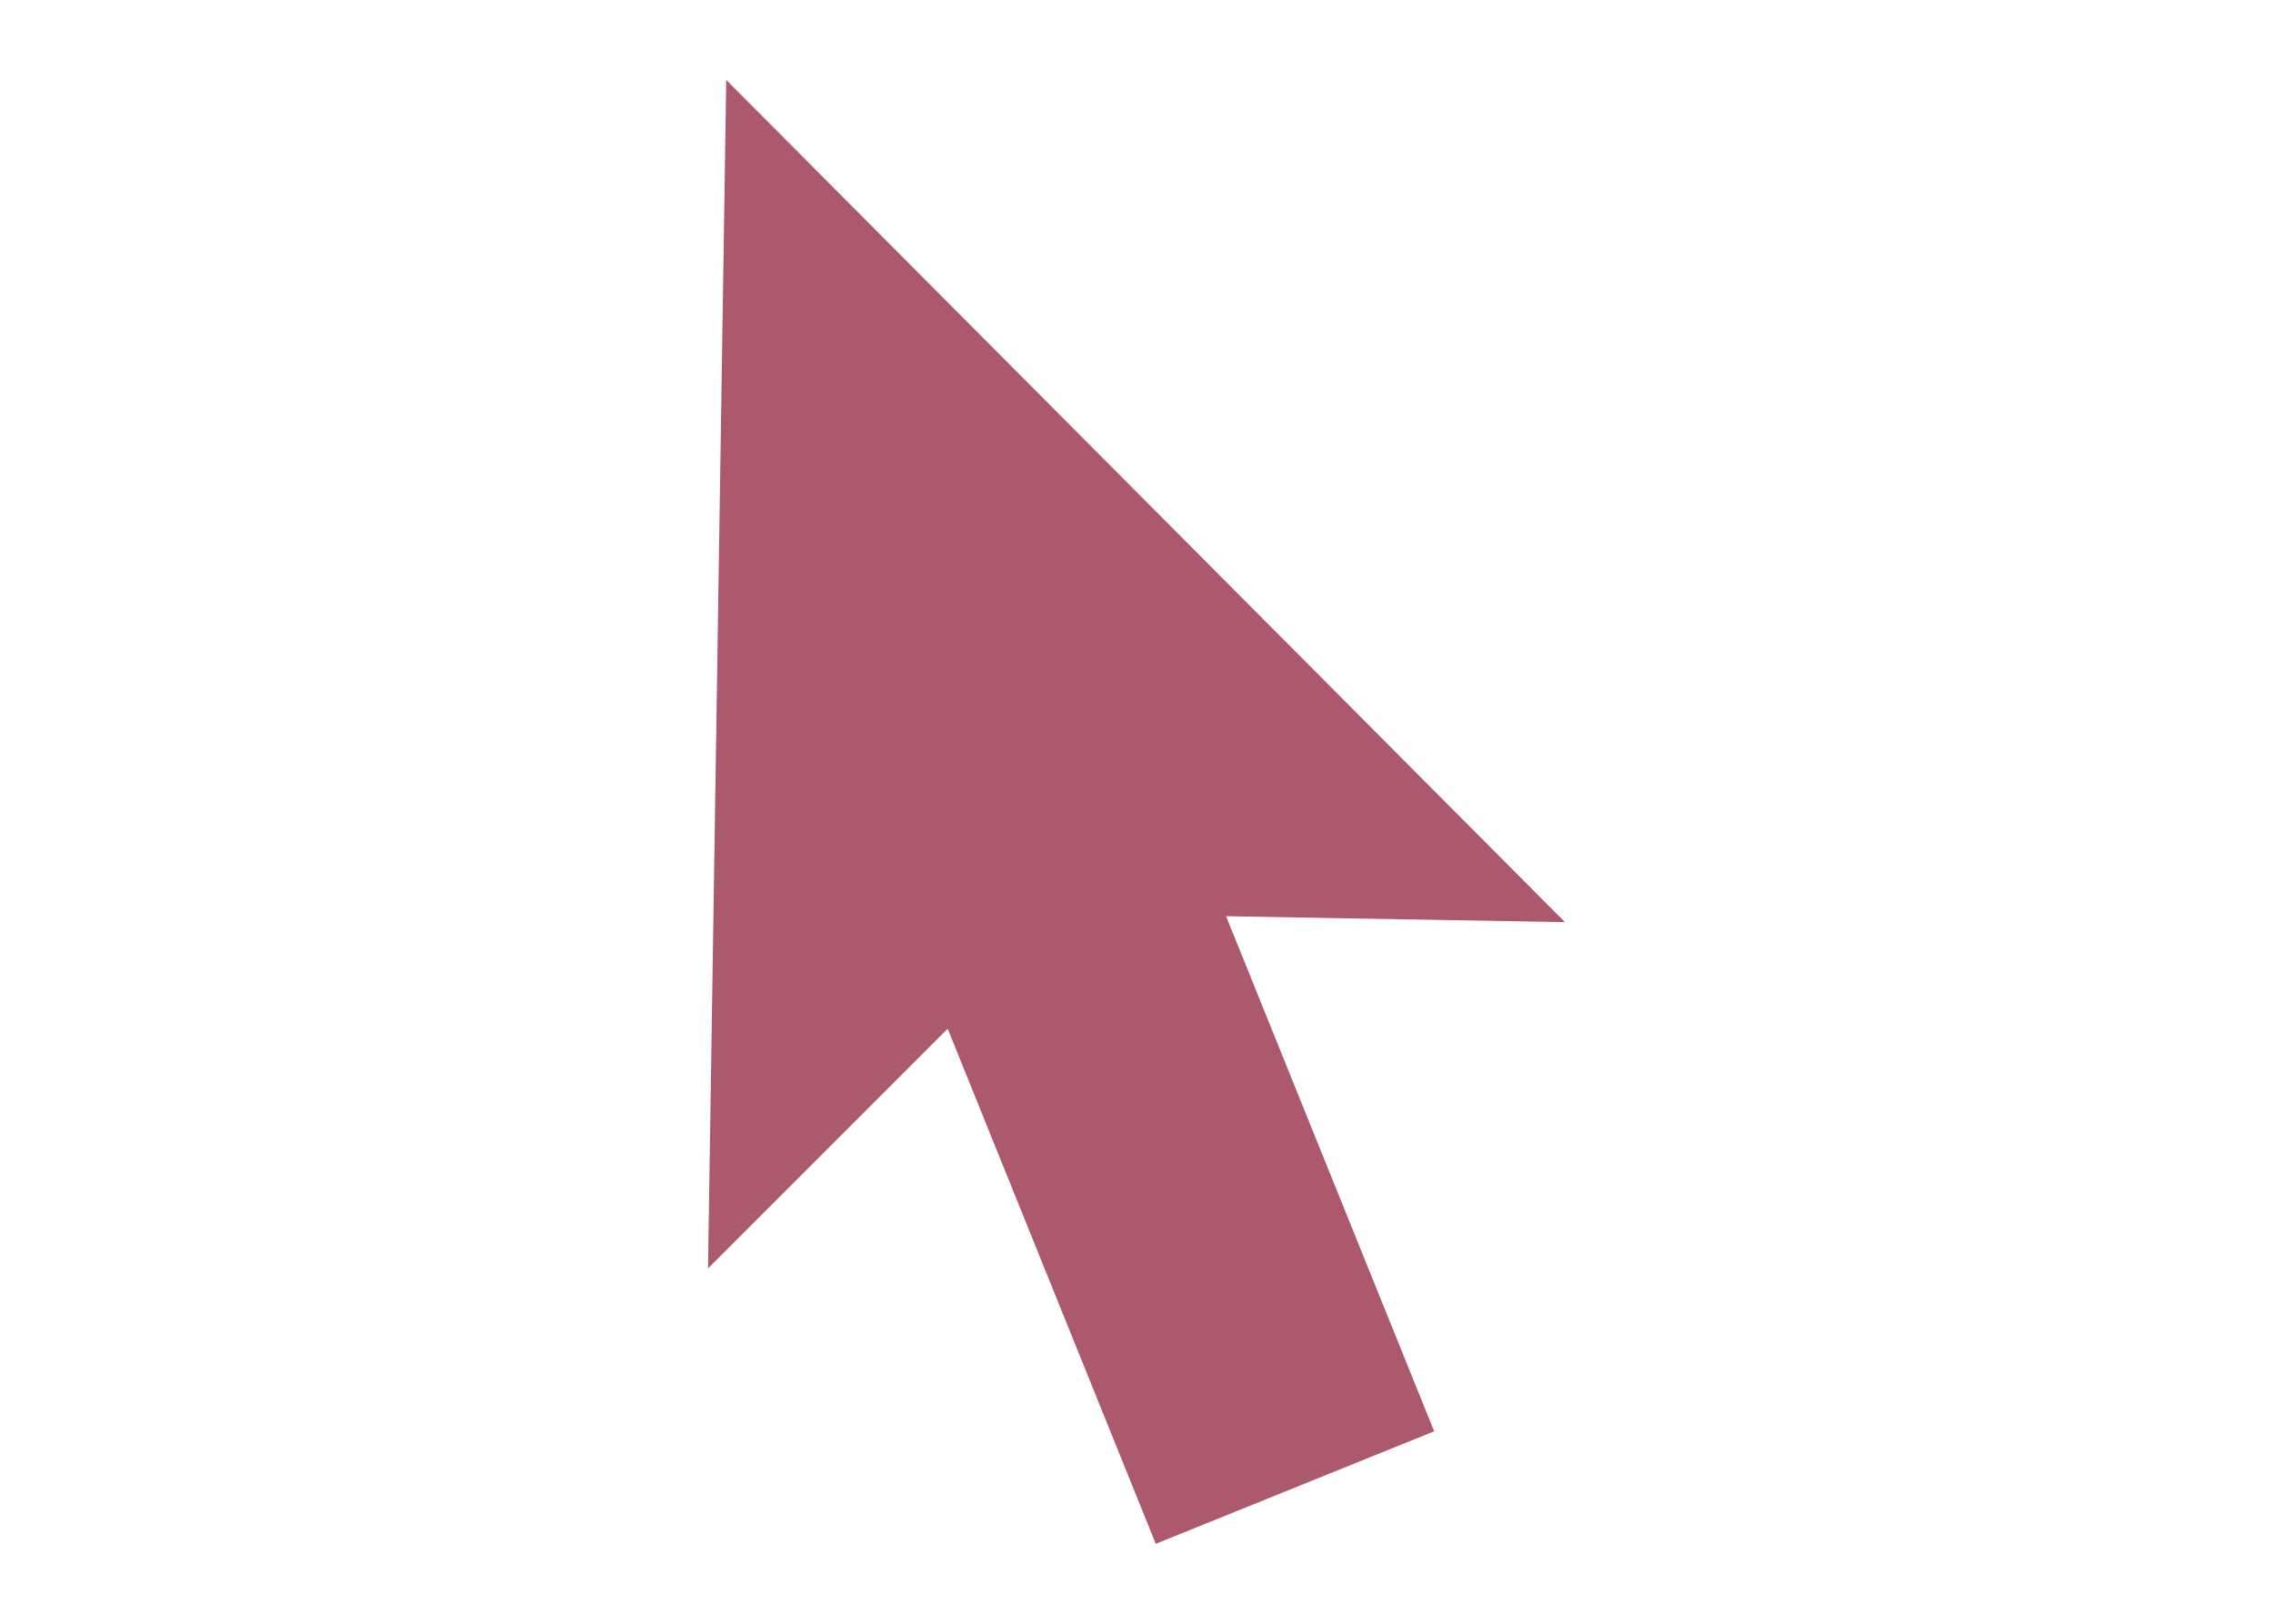 <?xml version="1.0" encoding="utf-8"?>
<svg version="1.1" id="Layer_1" xmlns="http://www.w3.org/2000/svg" xmlns:xlink="http://www.w3.org/1999/xlink" x="0px" y="0px"
	 viewBox="1064.77 445.554 419.81 717.057" enable-background="new 1064.77 445.554 419.81 717.057"
	 xml:space="preserve" width="70px" height="50px">
<polygon fill="#ac586d" points="1283.186,1127.31 1406.142,1077.632 1314.241,850.168 1463.913,852.782 1093.483,480.855 
	1085.437,1005.696 1191.284,899.845 "/>
</svg>
